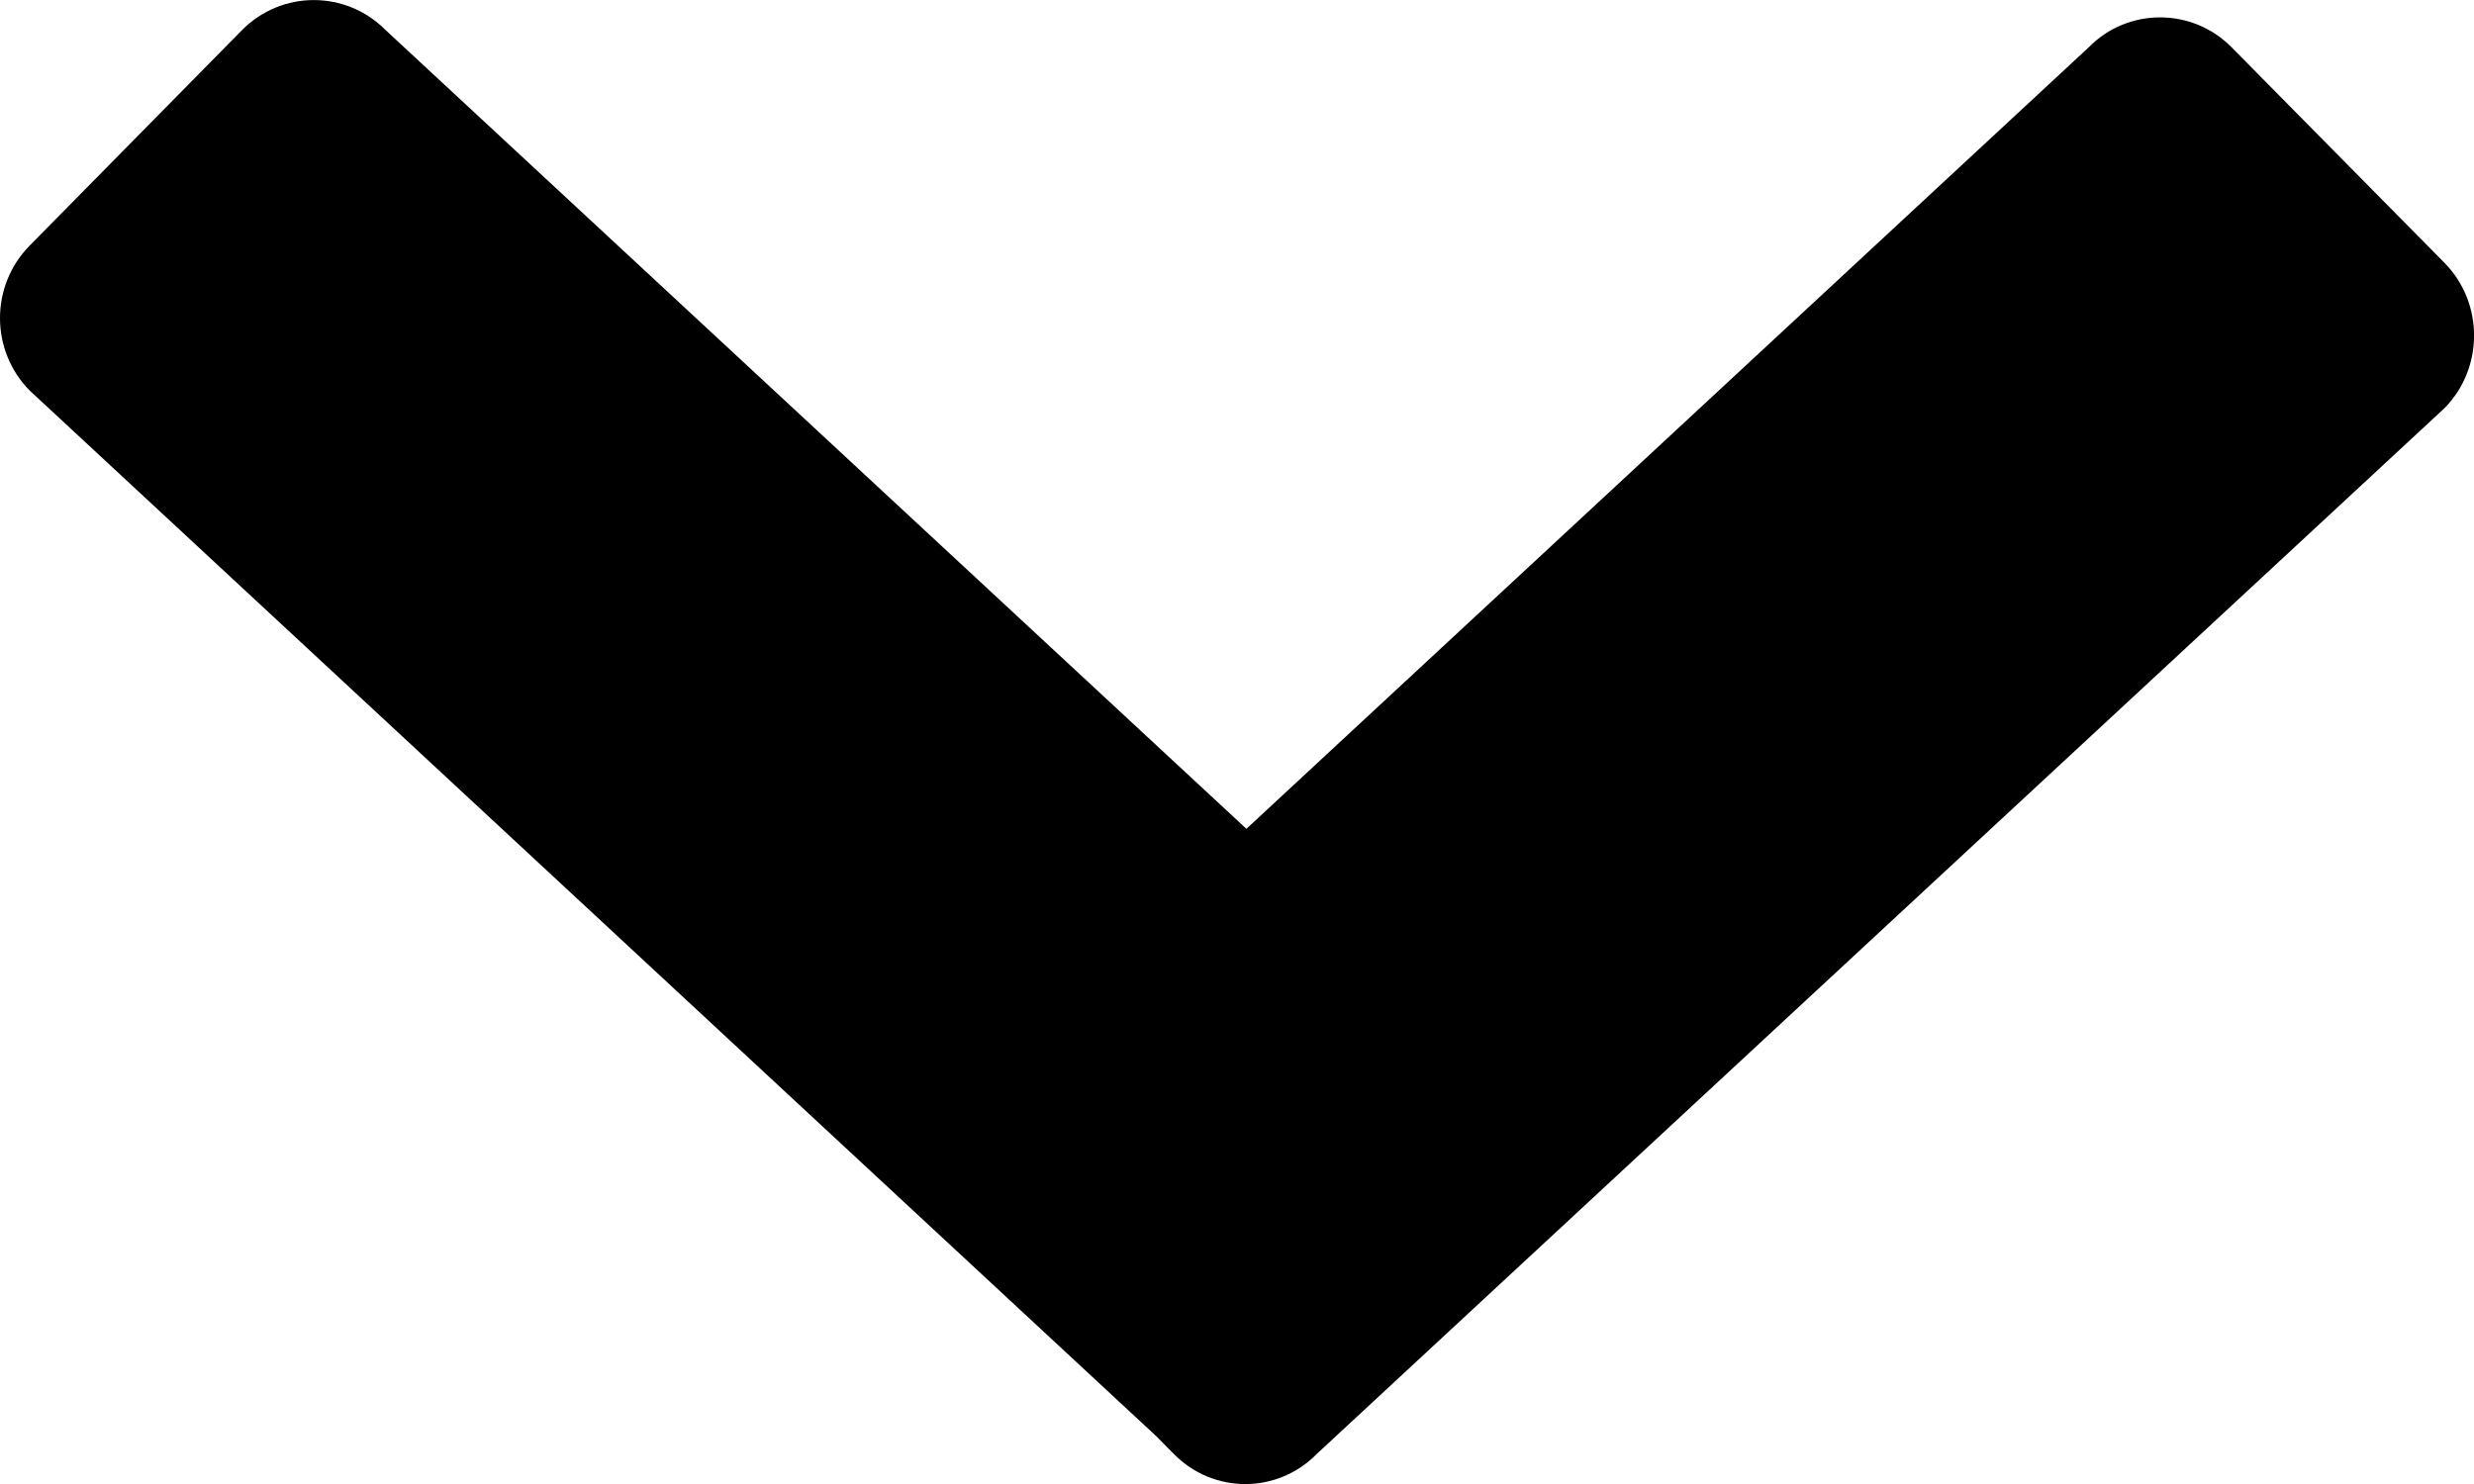 <svg width="10" height="6" viewBox="0 0 10 6" fill="none" xmlns="http://www.w3.org/2000/svg">
<path d="M0.12 0.993L0.979 0.121C1.139 -0.04 1.398 -0.04 1.558 0.121L5.038 3.351L8.443 0.191C8.601 0.03 8.861 0.03 9.02 0.191L9.881 1.063C10.04 1.225 10.04 1.488 9.881 1.65L5.323 5.878C5.163 6.041 4.904 6.041 4.744 5.878L4.674 5.807L0.12 1.579C-0.04 1.417 -0.04 1.155 0.12 0.993Z" fill="black"/>
</svg>
